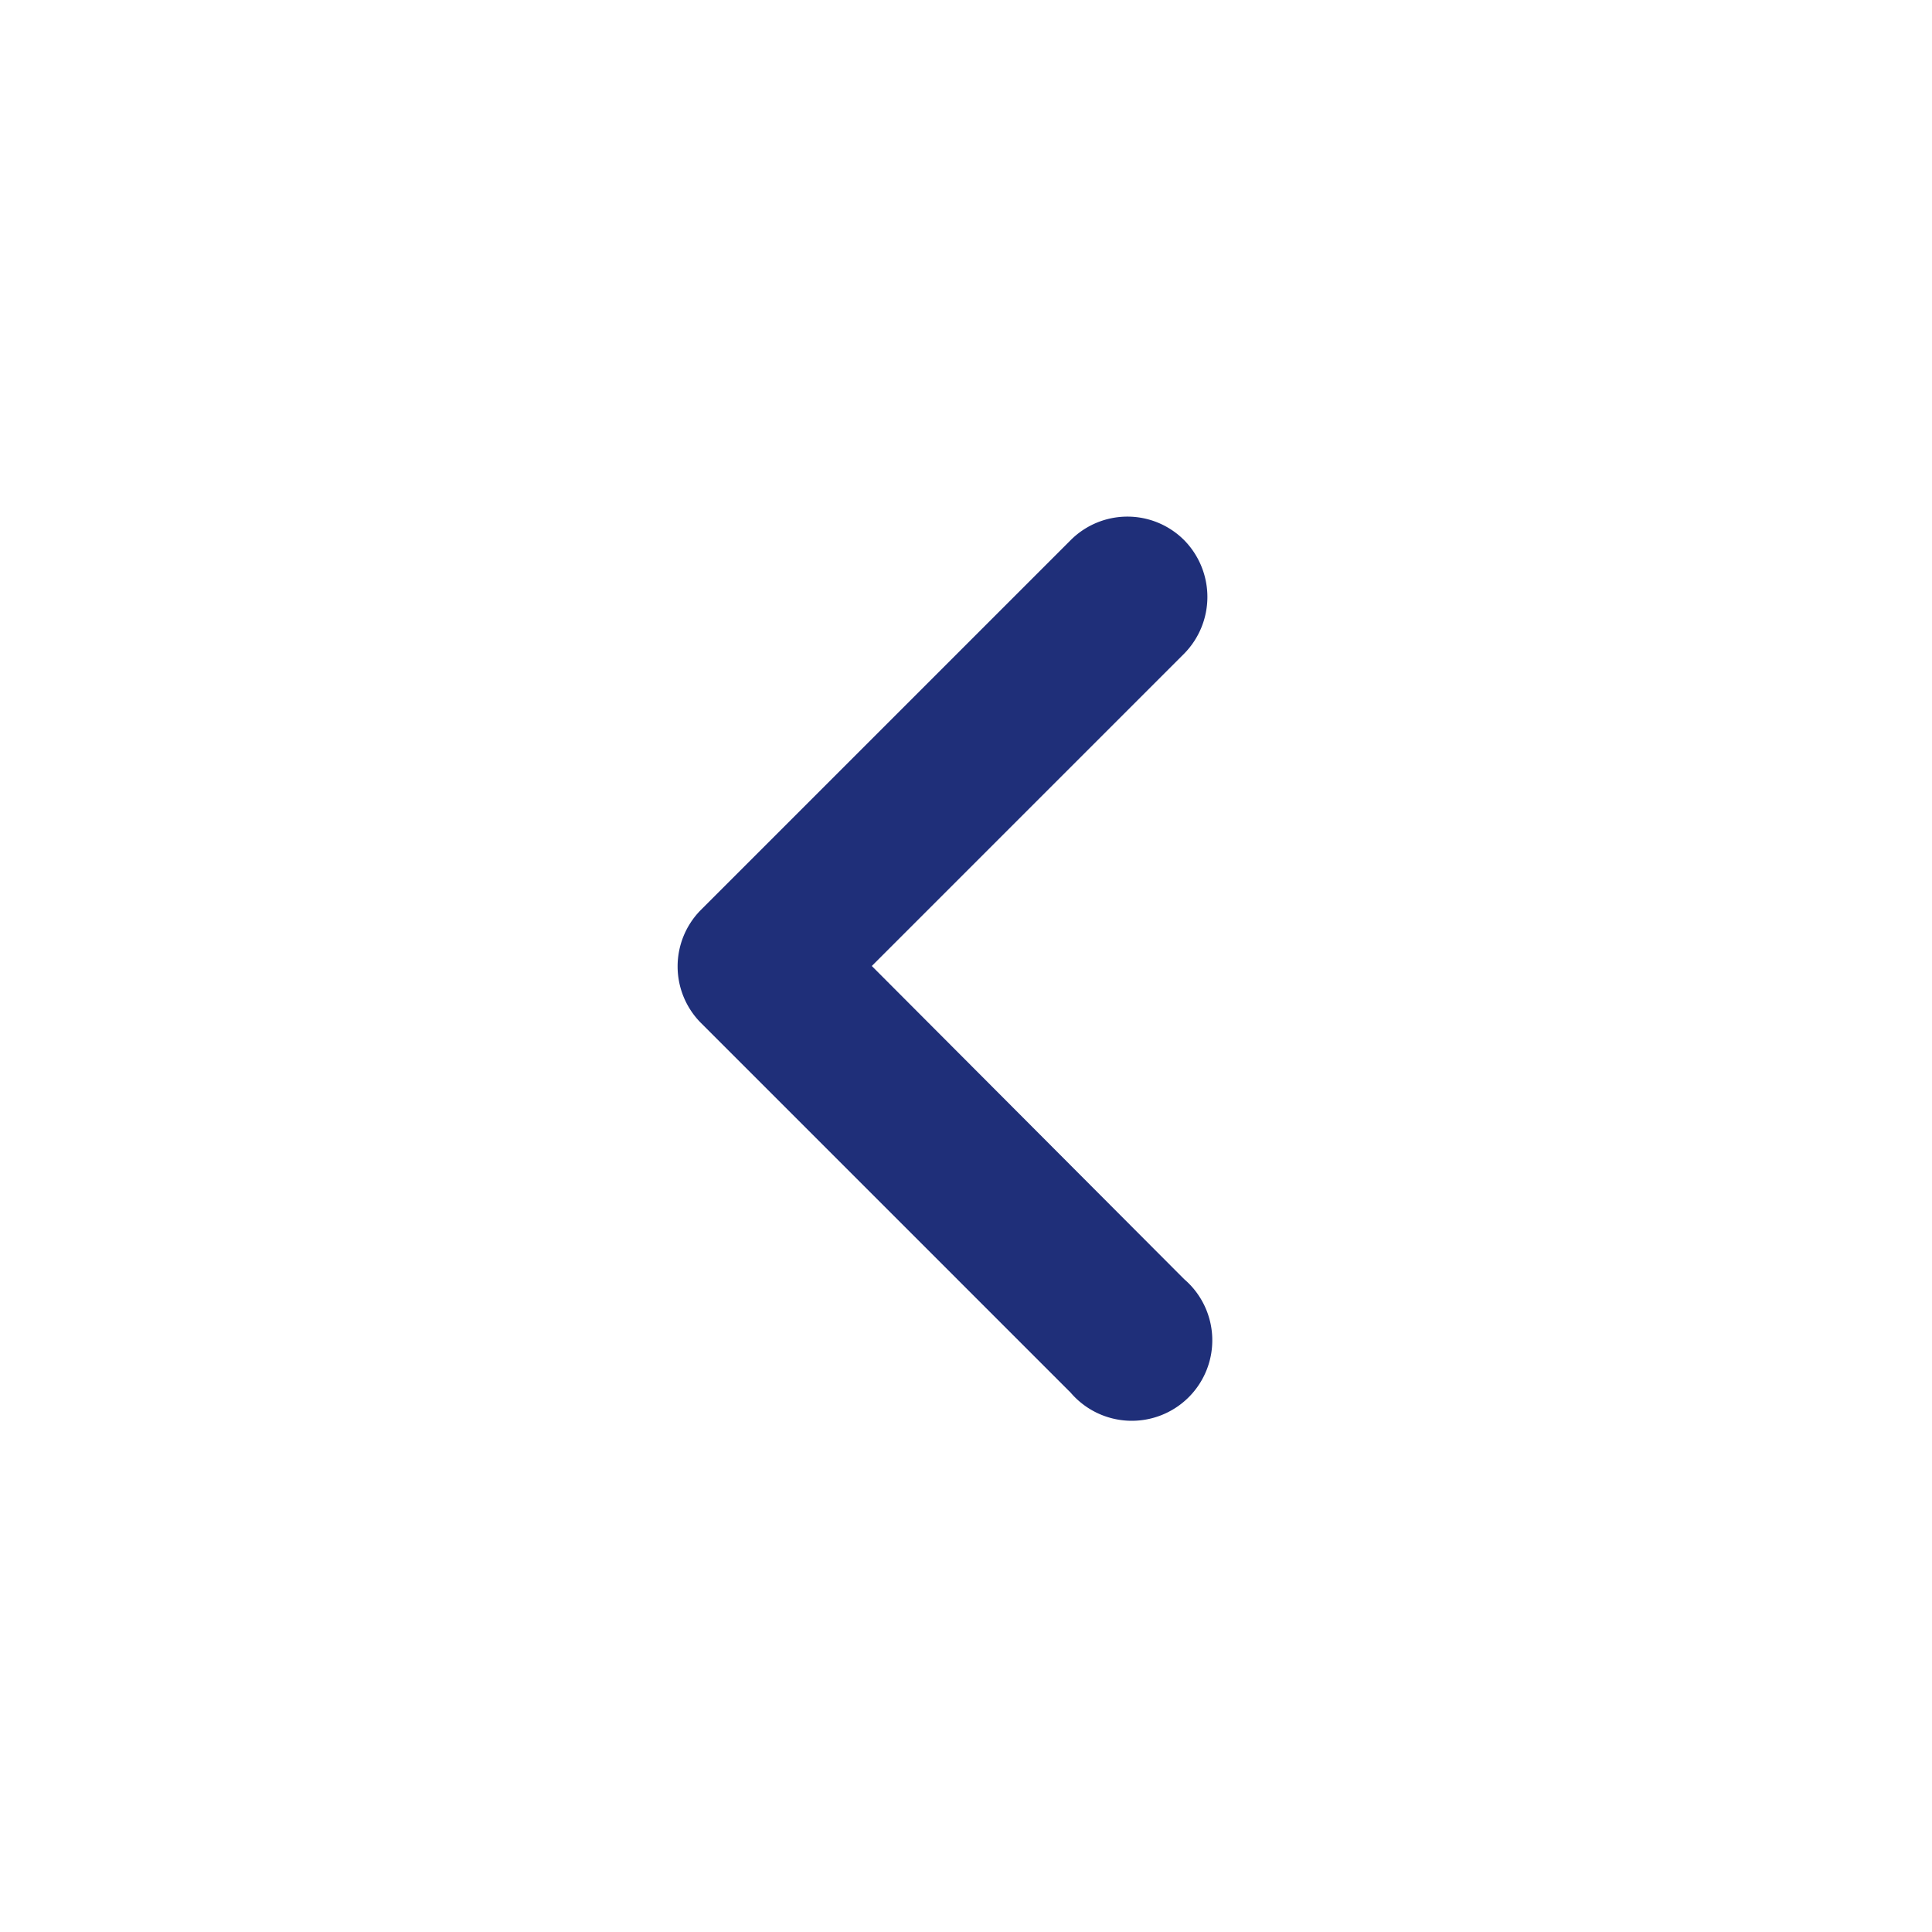 <svg xmlns="http://www.w3.org/2000/svg" id="prefix__chevron_left-24px" width="36" height="36" viewBox="0 0 36 36">
    <path id="prefix__Path_2276" d="M0 0h36v36H0z" data-name="Path 2276" style="fill:none"/>
    <path id="prefix__Path_2277" d="M17.856 6.856a1.494 1.494 0 0 0-2.115 0l-6.885 6.885a1.494 1.494 0 0 0 0 2.115l6.885 6.885a1.5 1.5 0 1 0 2.115-2.115l-5.82-5.835 5.82-5.82a1.508 1.508 0 0 0 0-2.115z" data-name="Path 2277" transform="translate(4.209 3.209)" style="fill:#1f2f79"/>
</svg>
